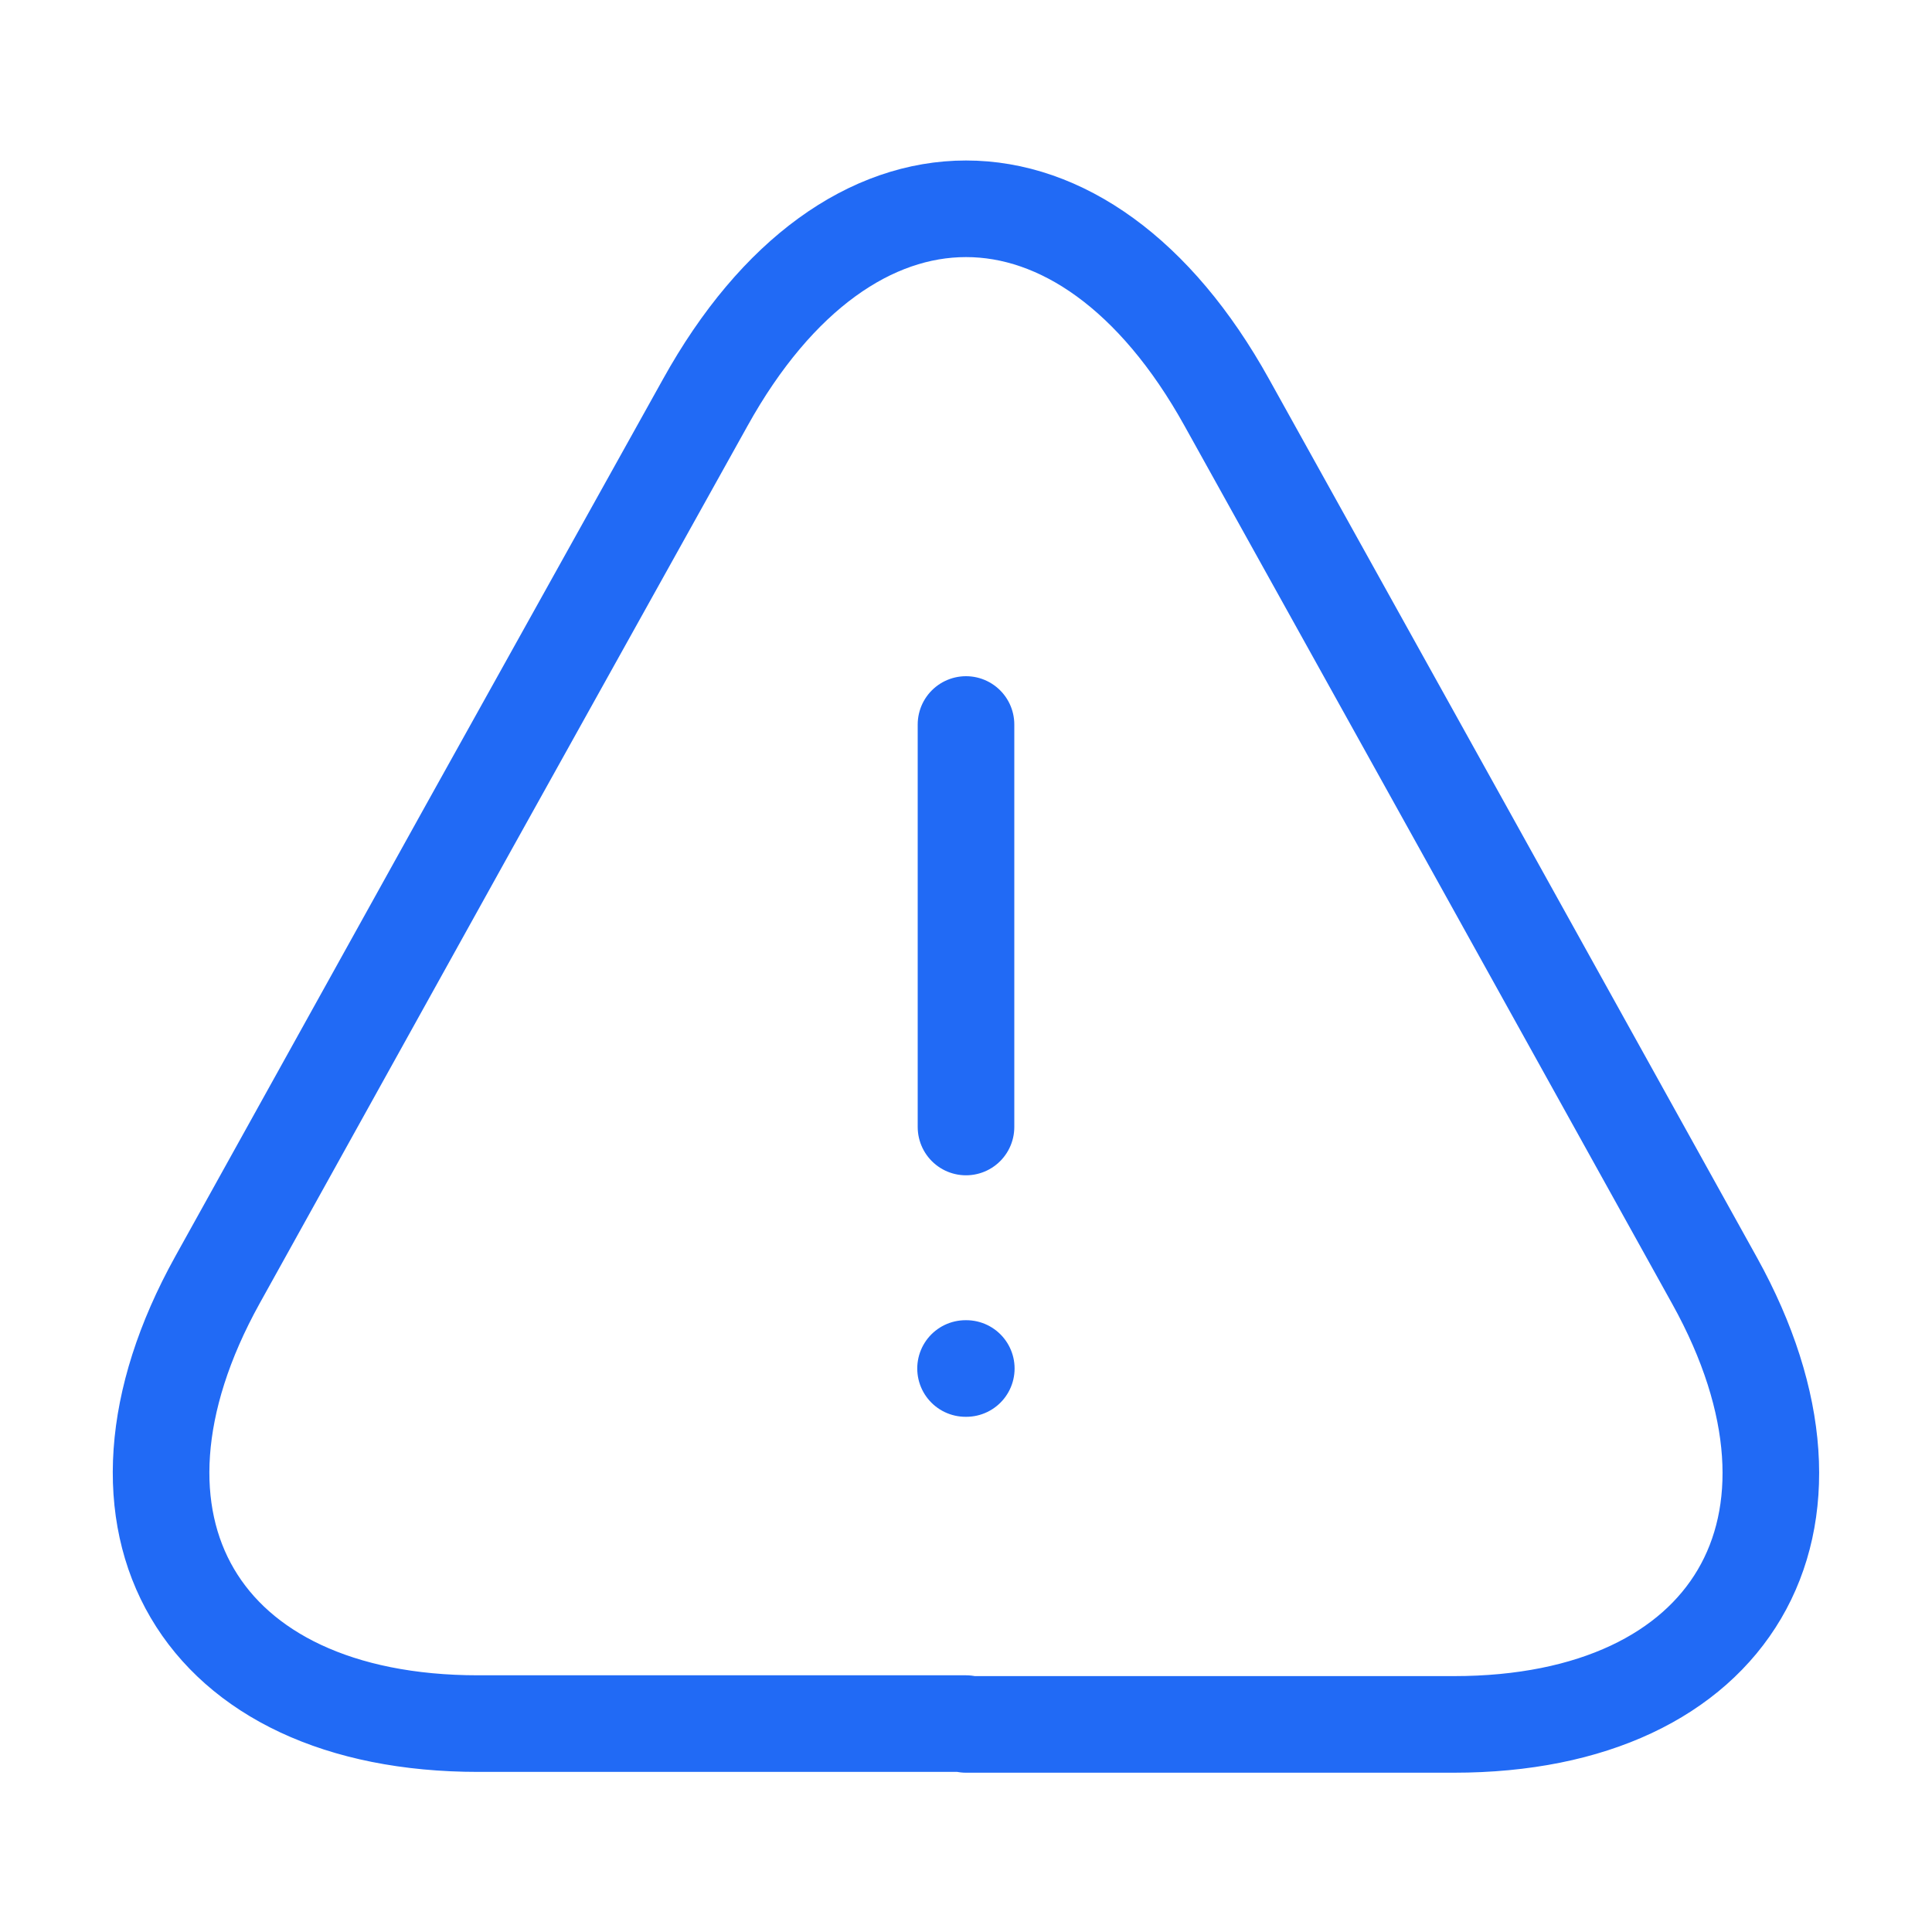 <svg width="60" height="60" viewBox="0 0 60 60" fill="none" xmlns="http://www.w3.org/2000/svg">
<path d="M30 22.5V35" stroke="#216AF5" stroke-width="3" stroke-linecap="round" stroke-linejoin="round"/>
<path d="M30.001 53.528H14.851C6.176 53.528 2.551 47.328 6.751 39.753L14.551 25.703L21.901 12.503C26.351 4.478 33.651 4.478 38.101 12.503L45.451 25.728L53.251 39.778C57.451 47.353 53.801 53.553 45.151 53.553H30.001V53.528Z" stroke="#216AF5" stroke-width="3" stroke-linecap="round" stroke-linejoin="round"/>
<path d="M29.986 42.5H30.009" stroke="#216AF5" stroke-width="3" stroke-linecap="round" stroke-linejoin="round"/>
</svg>
